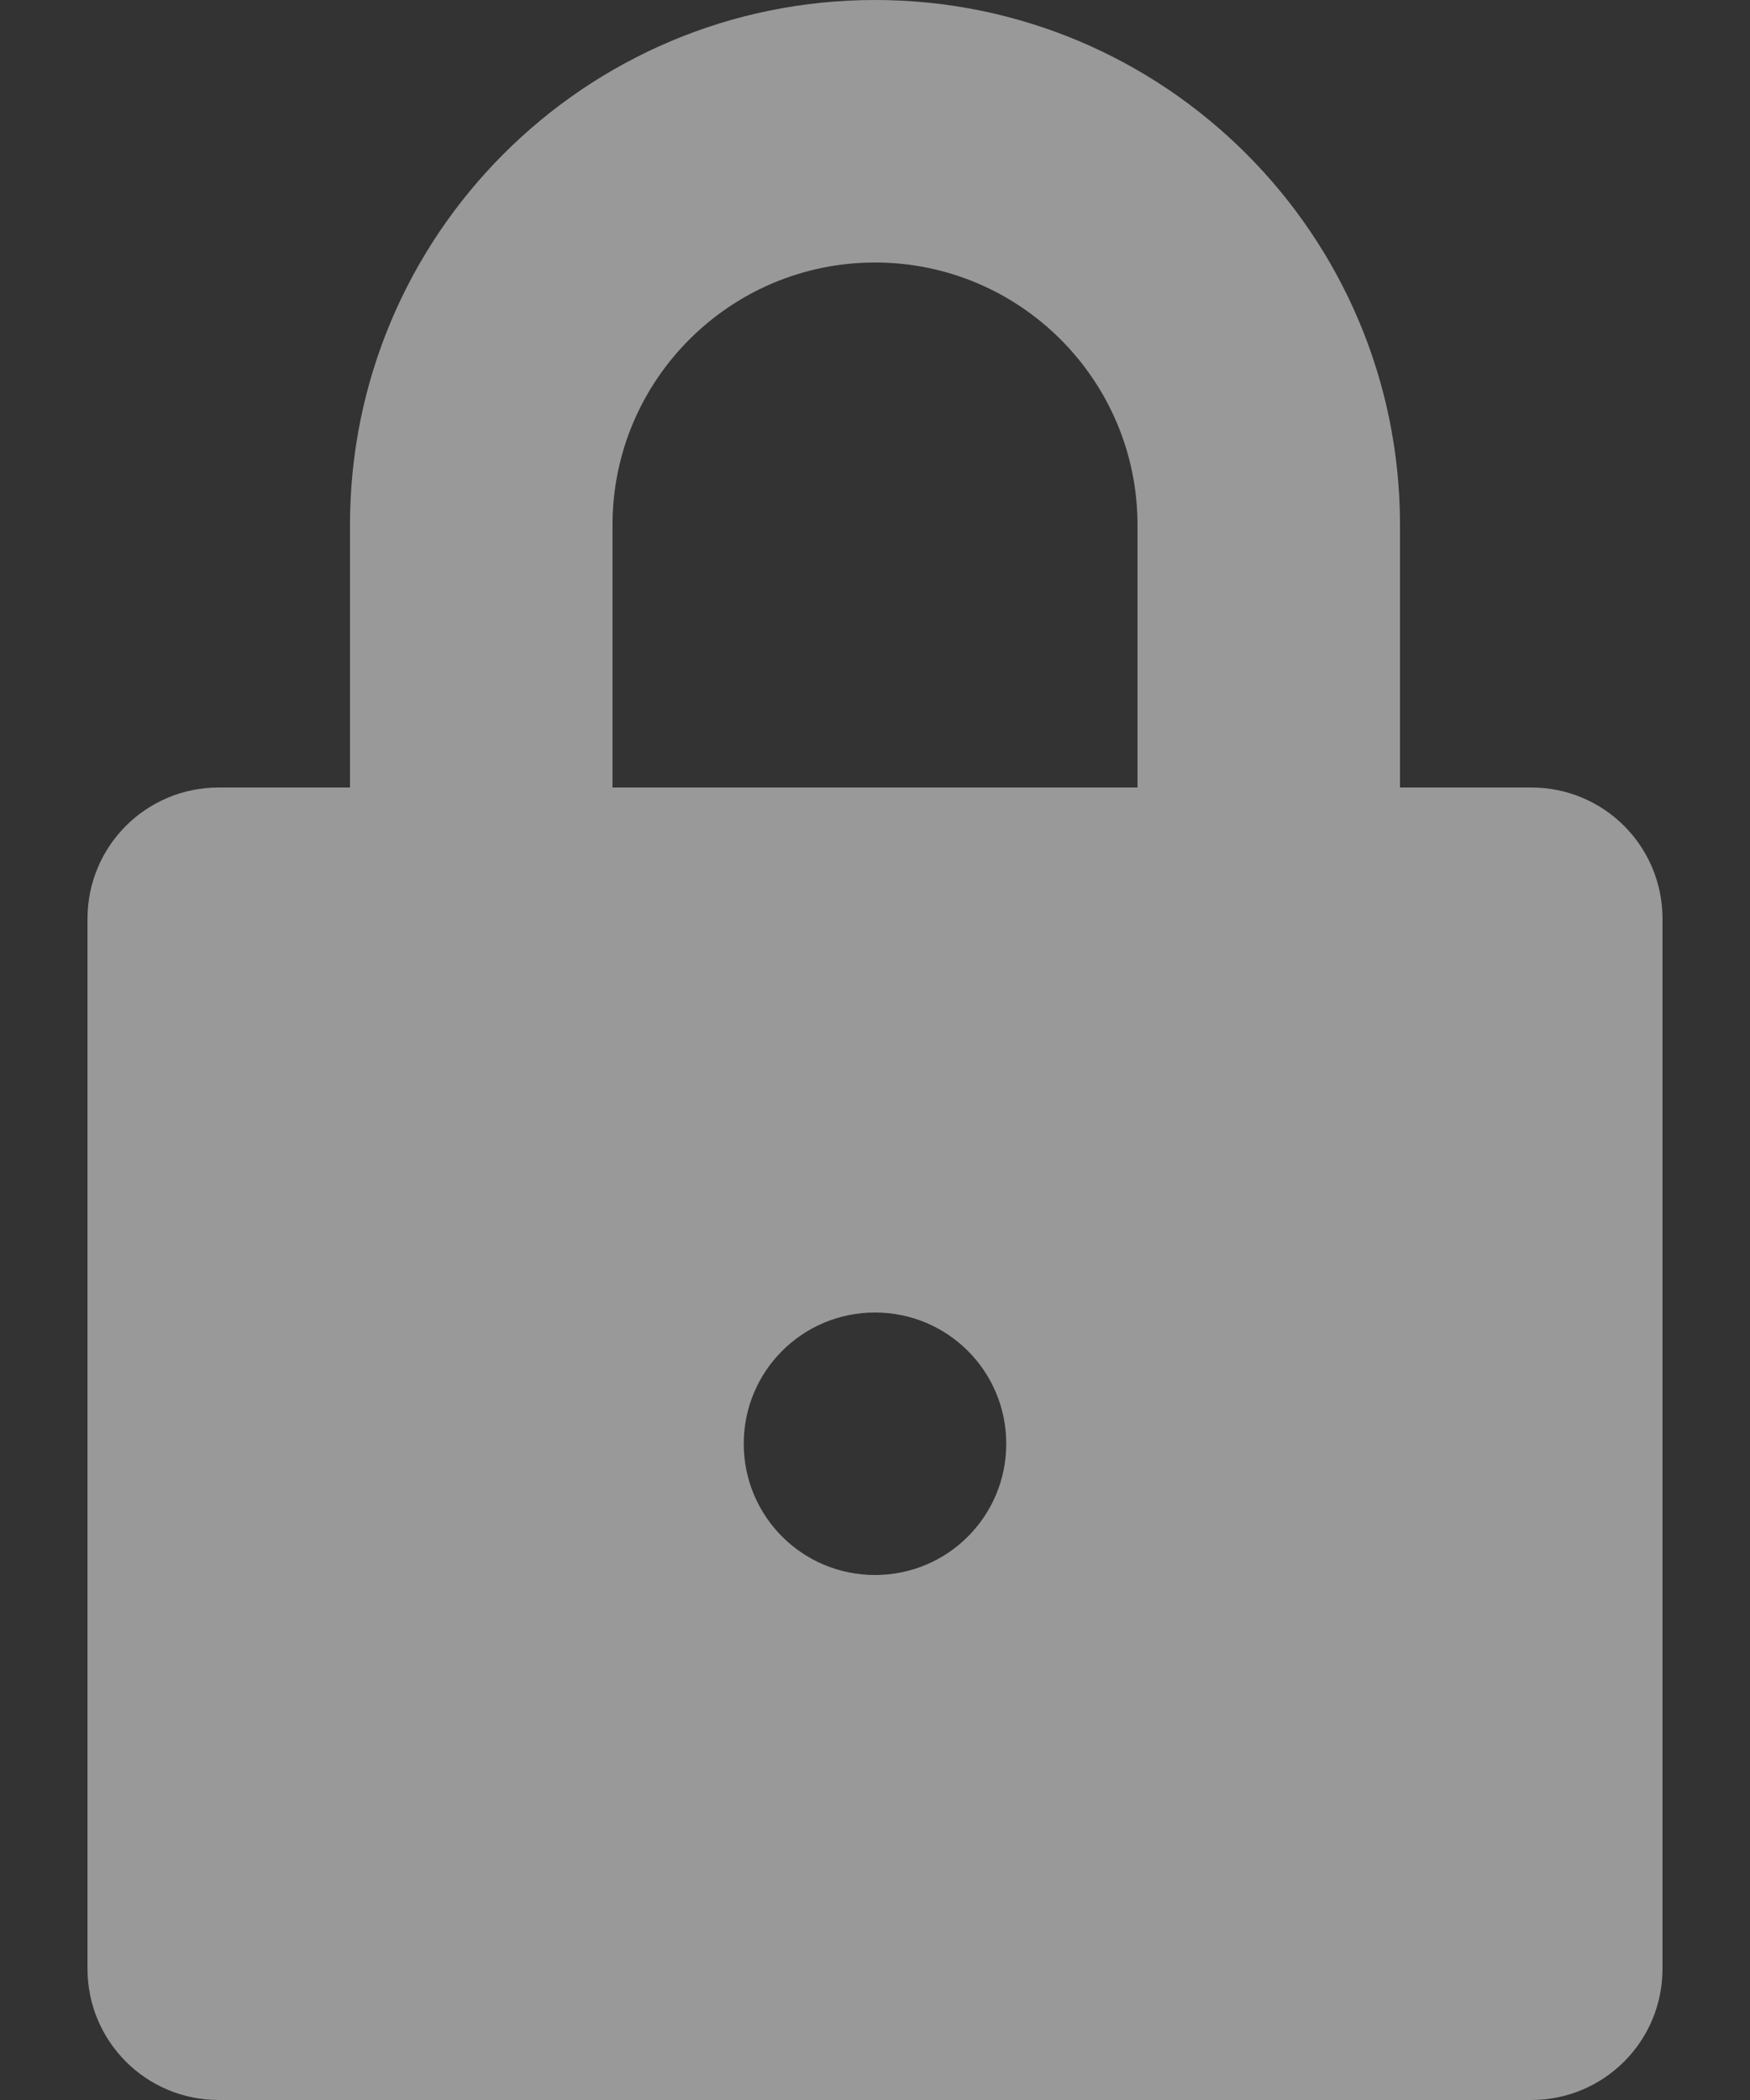 <svg width="10" height="12" viewBox="0 0 10 12" fill="none" xmlns="http://www.w3.org/2000/svg">
<rect x="0" y="0" width="10" height="12" fill="#333333" stroke="none"/>
<path d="M1.25 4.5H2V3C2 1.343 3.343 0 5 0C6.657 0 8 1.343 8 3V4.5H8.75C9.165 4.5 9.5 4.835 9.5 5.25V11.25C9.5 11.665 9.165 12 8.75 12H1.25C0.835 12 0.5 11.665 0.5 11.25V5.25C0.5 4.835 0.835 4.5 1.25 4.5ZM5 9C5.415 9 5.75 8.665 5.75 8.25C5.75 7.835 5.415 7.5 5 7.5C4.585 7.5 4.25 7.835 4.25 8.25C4.25 8.665 4.585 9 5 9ZM3.5 4.5H6.5V3C6.5 2.172 5.828 1.5 5 1.5C4.172 1.5 3.5 2.172 3.5 3V4.5Z" fill="white" fill-opacity="0.5"/>
</svg>
